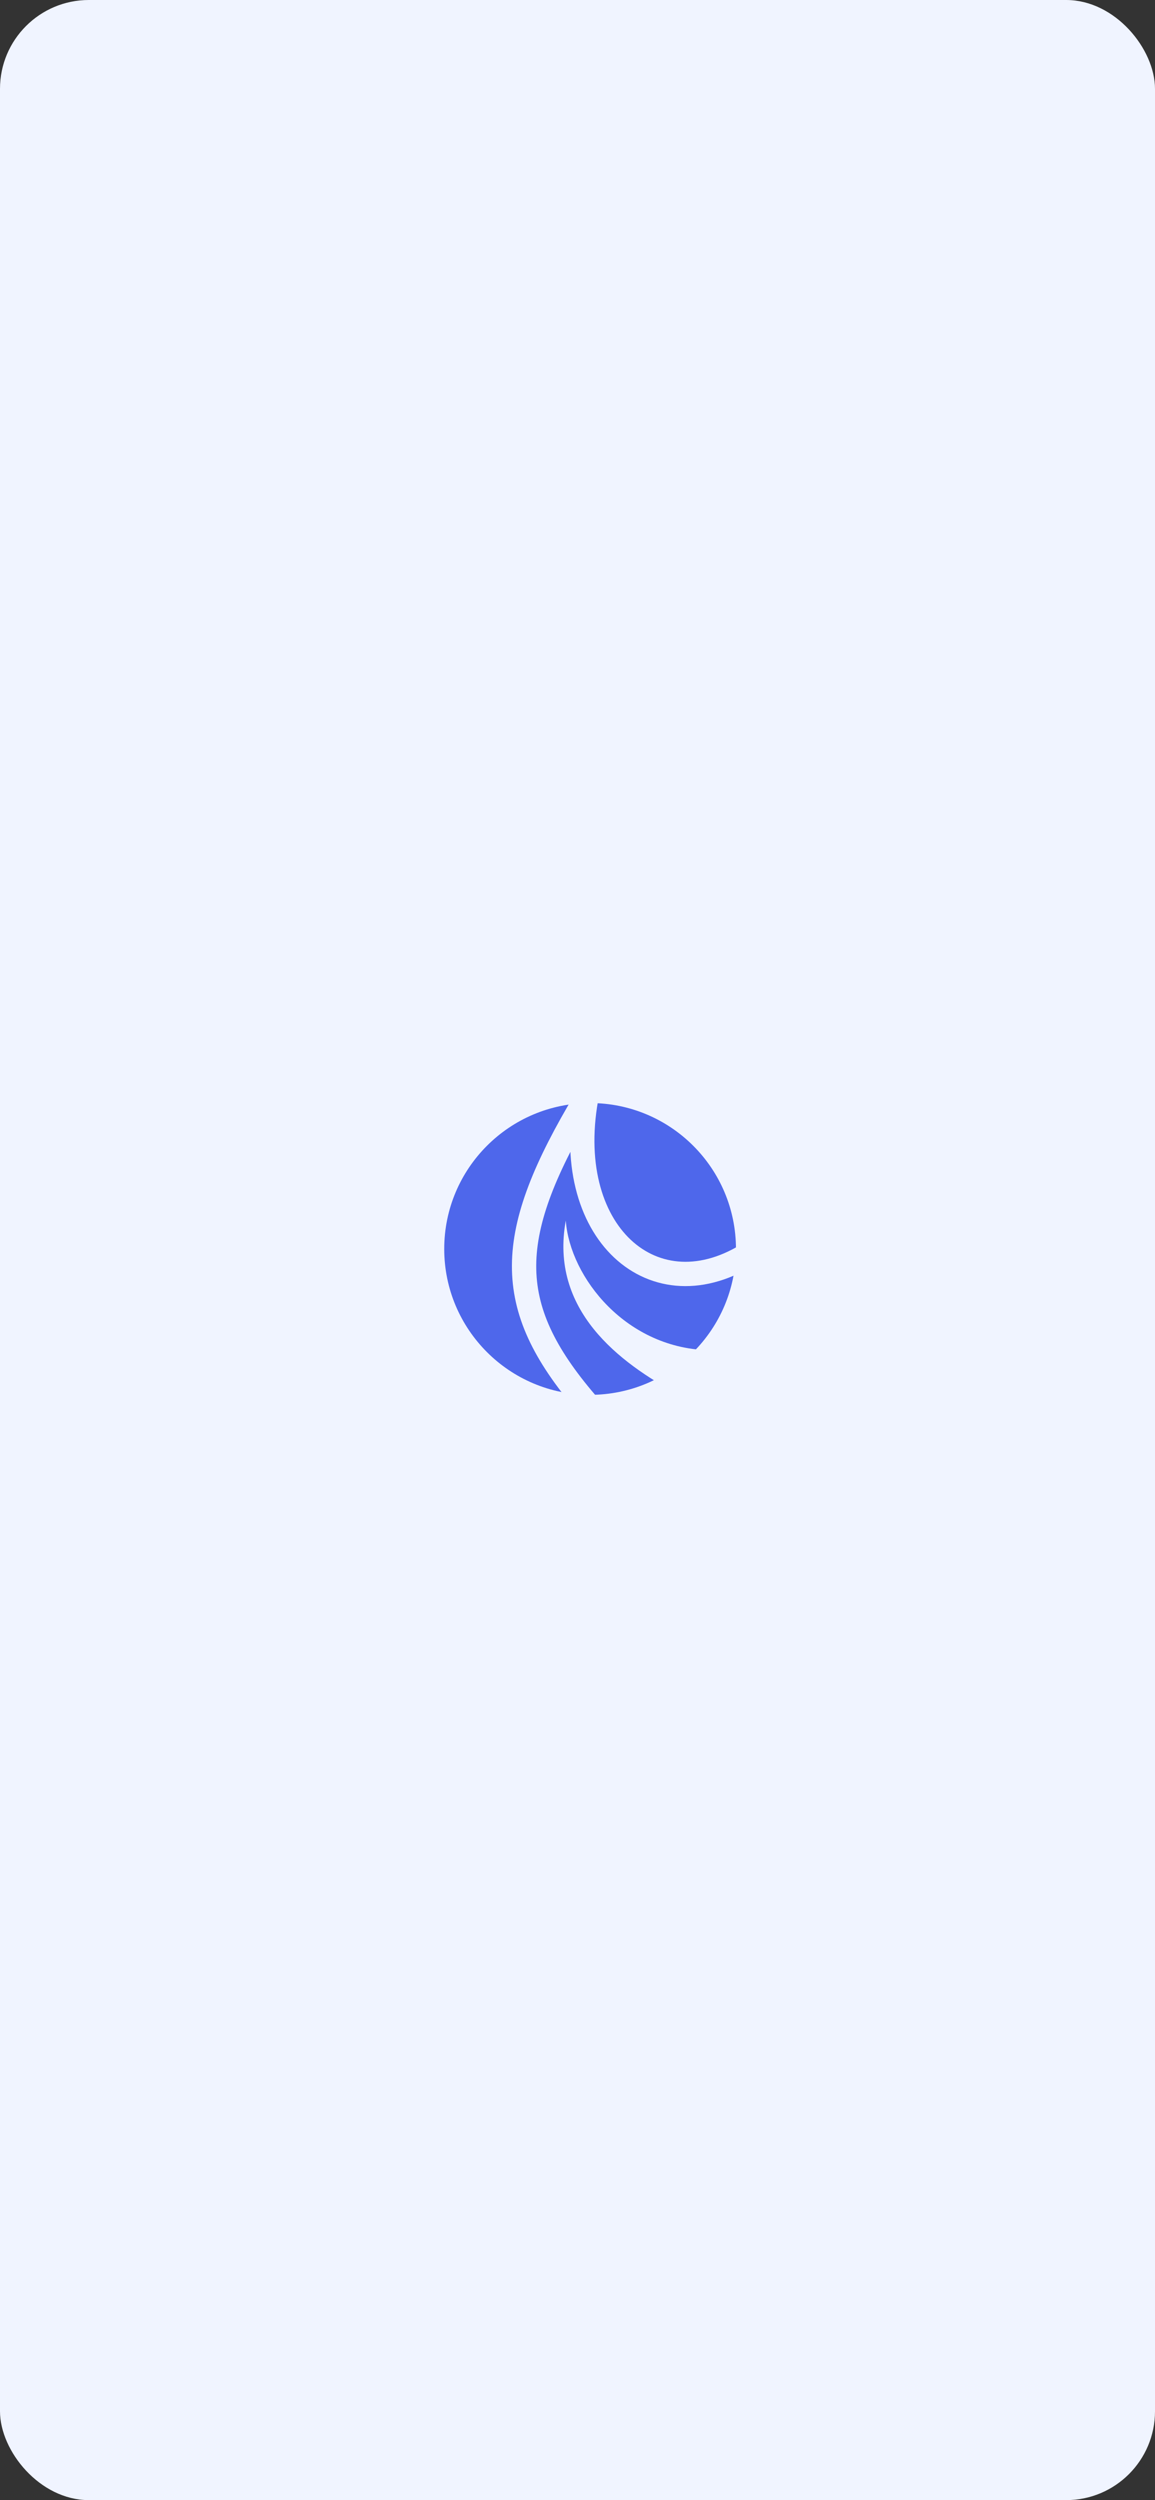 <svg width="390" height="844" viewBox="0 0 390 844" fill="none" xmlns="http://www.w3.org/2000/svg">
<rect x="0" y="0" width="390" height="844" fill="#333333" stroke="none"/>
<rect width="390" height="844" rx="30" fill="#F0F4FF"/>
<circle cx="199.254" cy="421.623" r="49.254" fill="#4E67EB"/>
<path d="M197.887 473.613C169.623 440.618 170.347 416.914 197.887 371C189.677 417.518 222.514 444.882 255.35 421.623" stroke="#F0F4FF" stroke-width="8.209"/>
<path d="M229.354 470.877C208.831 459.931 185.572 442.145 191.045 412.045C192.413 431.2 211.564 455.672 240.299 455.827L232.09 462.668L229.354 470.877Z" fill="#F0F4FF"/>
</svg>
